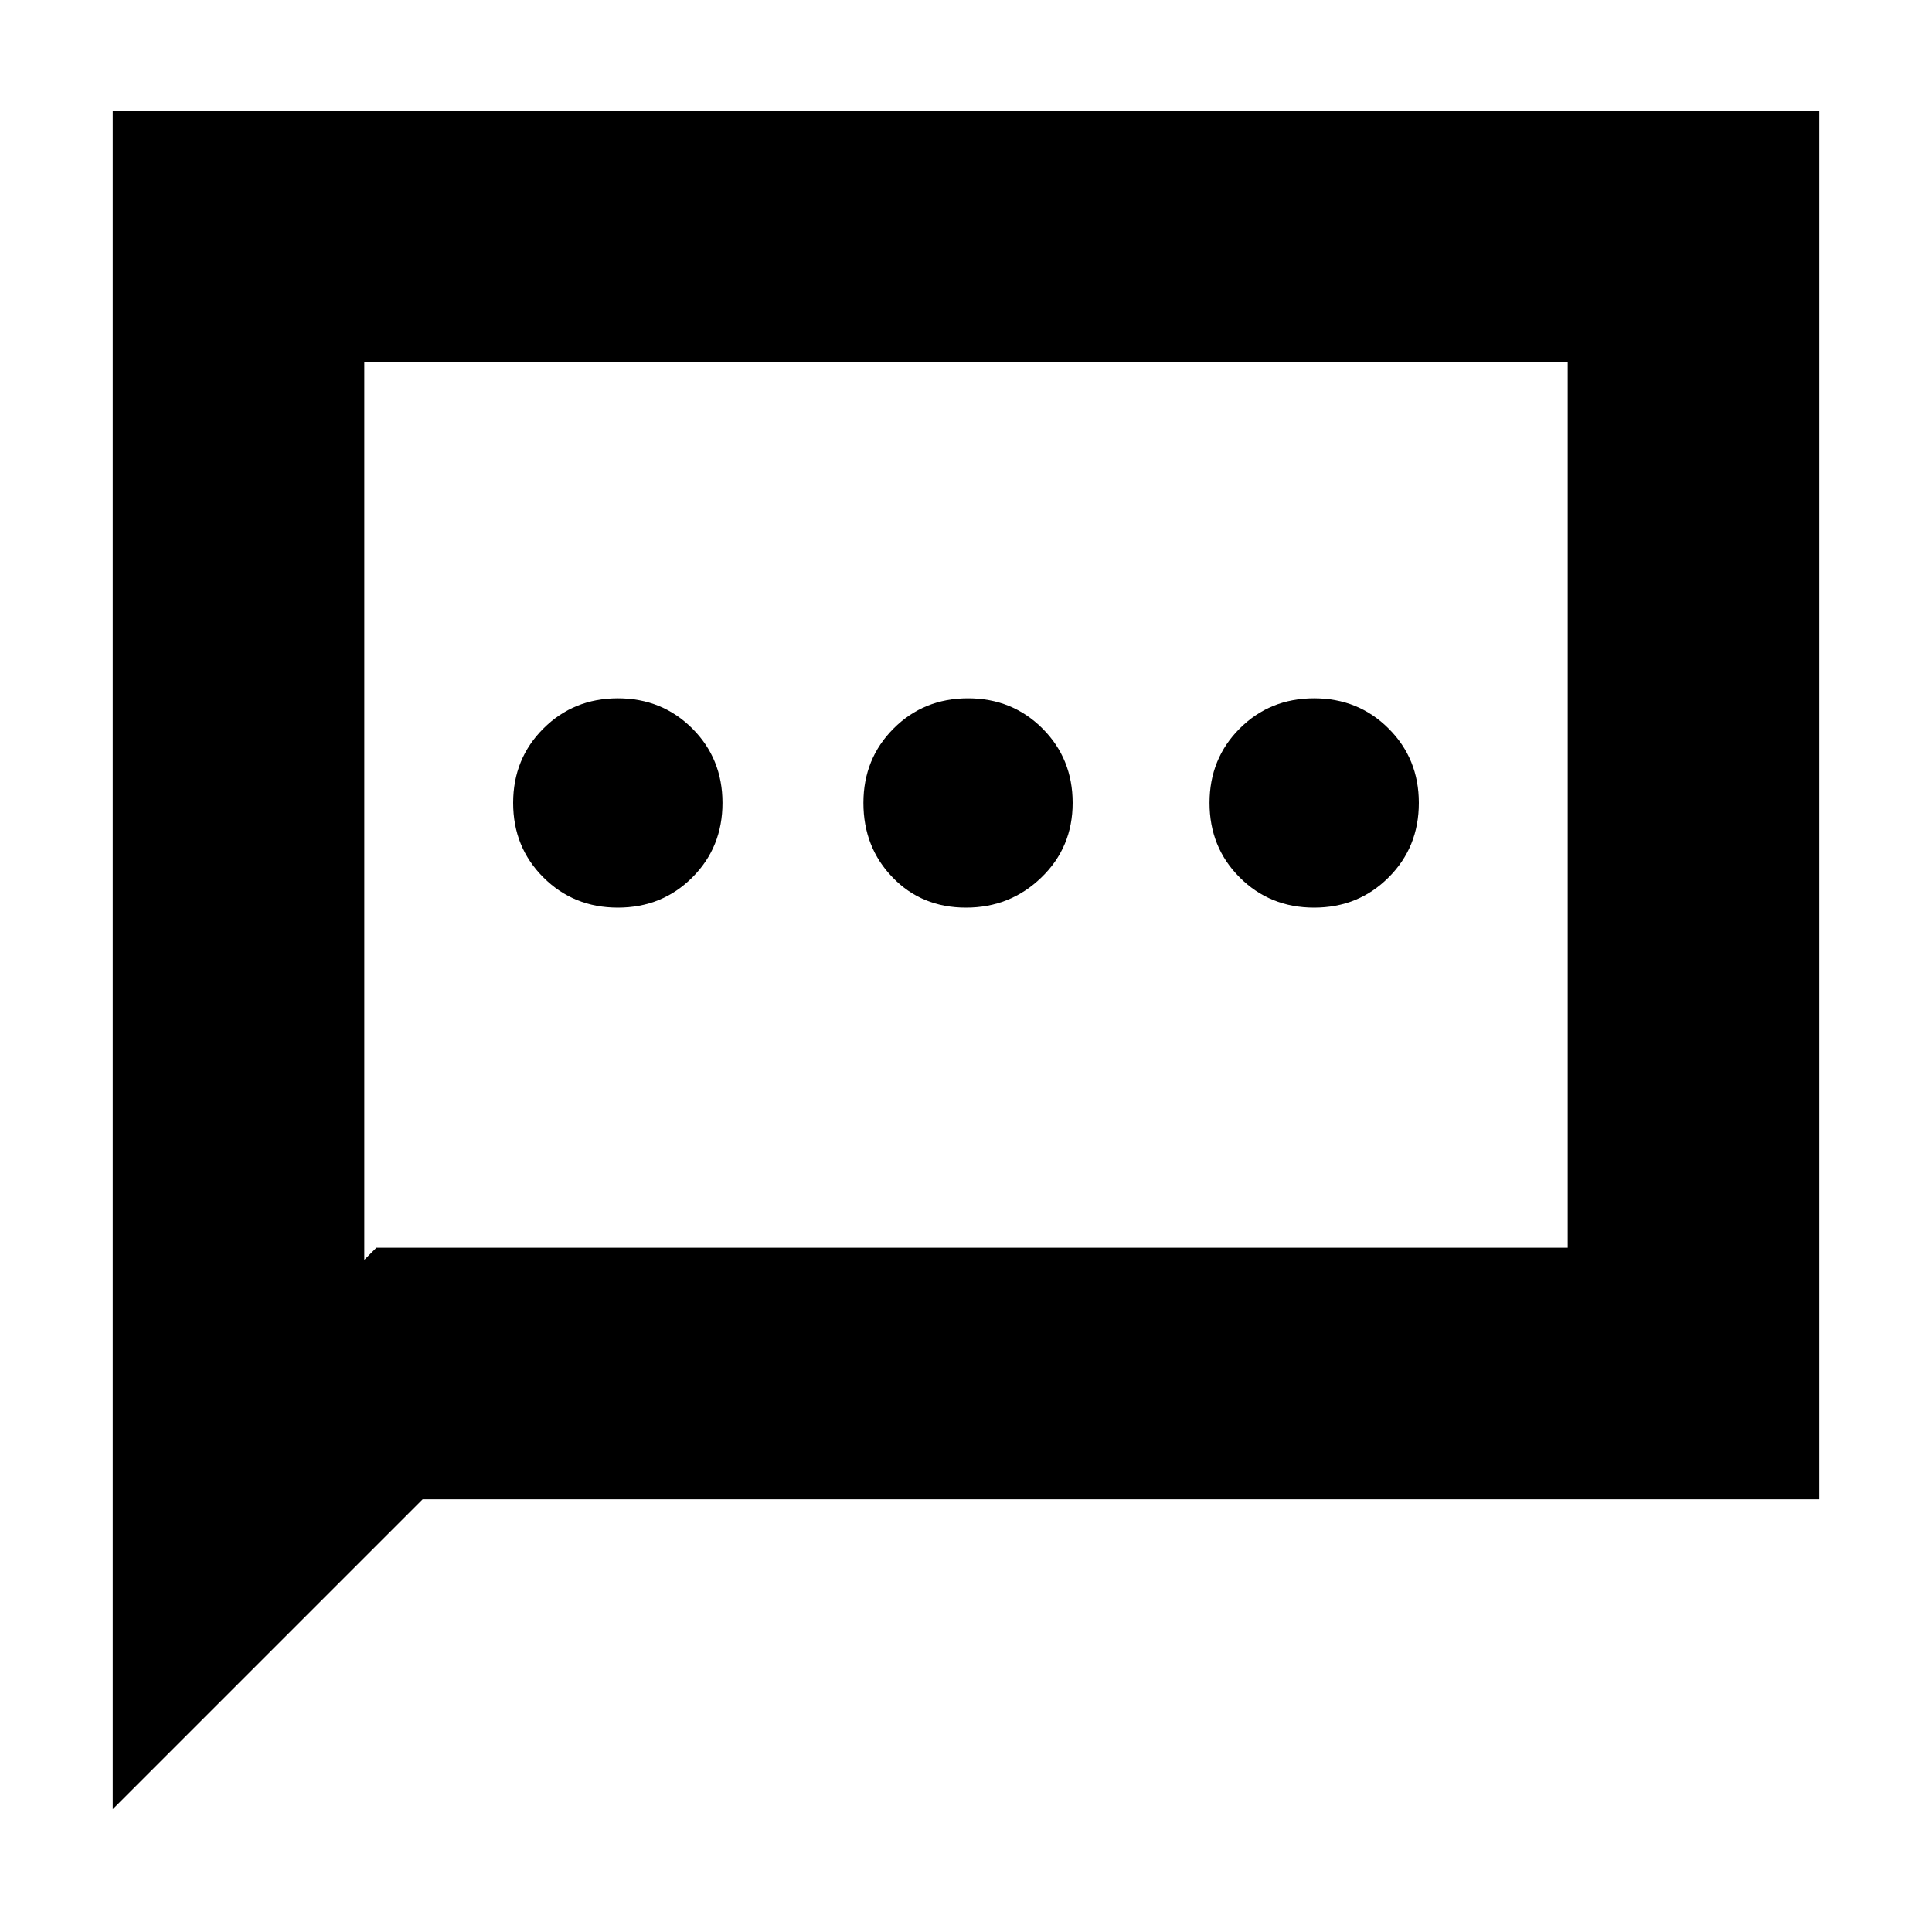 <svg xmlns="http://www.w3.org/2000/svg" height="20" width="20"><path d="M6.396 9.396Q6.854 9.396 7.167 9.083Q7.479 8.771 7.479 8.312Q7.479 7.854 7.167 7.542Q6.854 7.229 6.396 7.229Q5.938 7.229 5.625 7.542Q5.312 7.854 5.312 8.312Q5.312 8.771 5.625 9.083Q5.938 9.396 6.396 9.396ZM10 9.396Q10.458 9.396 10.781 9.083Q11.104 8.771 11.104 8.312Q11.104 7.854 10.792 7.542Q10.479 7.229 10.021 7.229Q9.562 7.229 9.25 7.542Q8.938 7.854 8.938 8.312Q8.938 8.771 9.24 9.083Q9.542 9.396 10 9.396ZM13.604 9.396Q14.062 9.396 14.375 9.083Q14.688 8.771 14.688 8.312Q14.688 7.854 14.375 7.542Q14.062 7.229 13.604 7.229Q13.146 7.229 12.833 7.542Q12.521 7.854 12.521 8.312Q12.521 8.771 12.833 9.083Q13.146 9.396 13.604 9.396ZM1.167 18.729V1.146H18.833V15.521H4.375ZM3.771 13.042 3.896 12.917H16.229V3.75H3.771ZM3.771 13.042V3.75V12.917Z"/></svg>